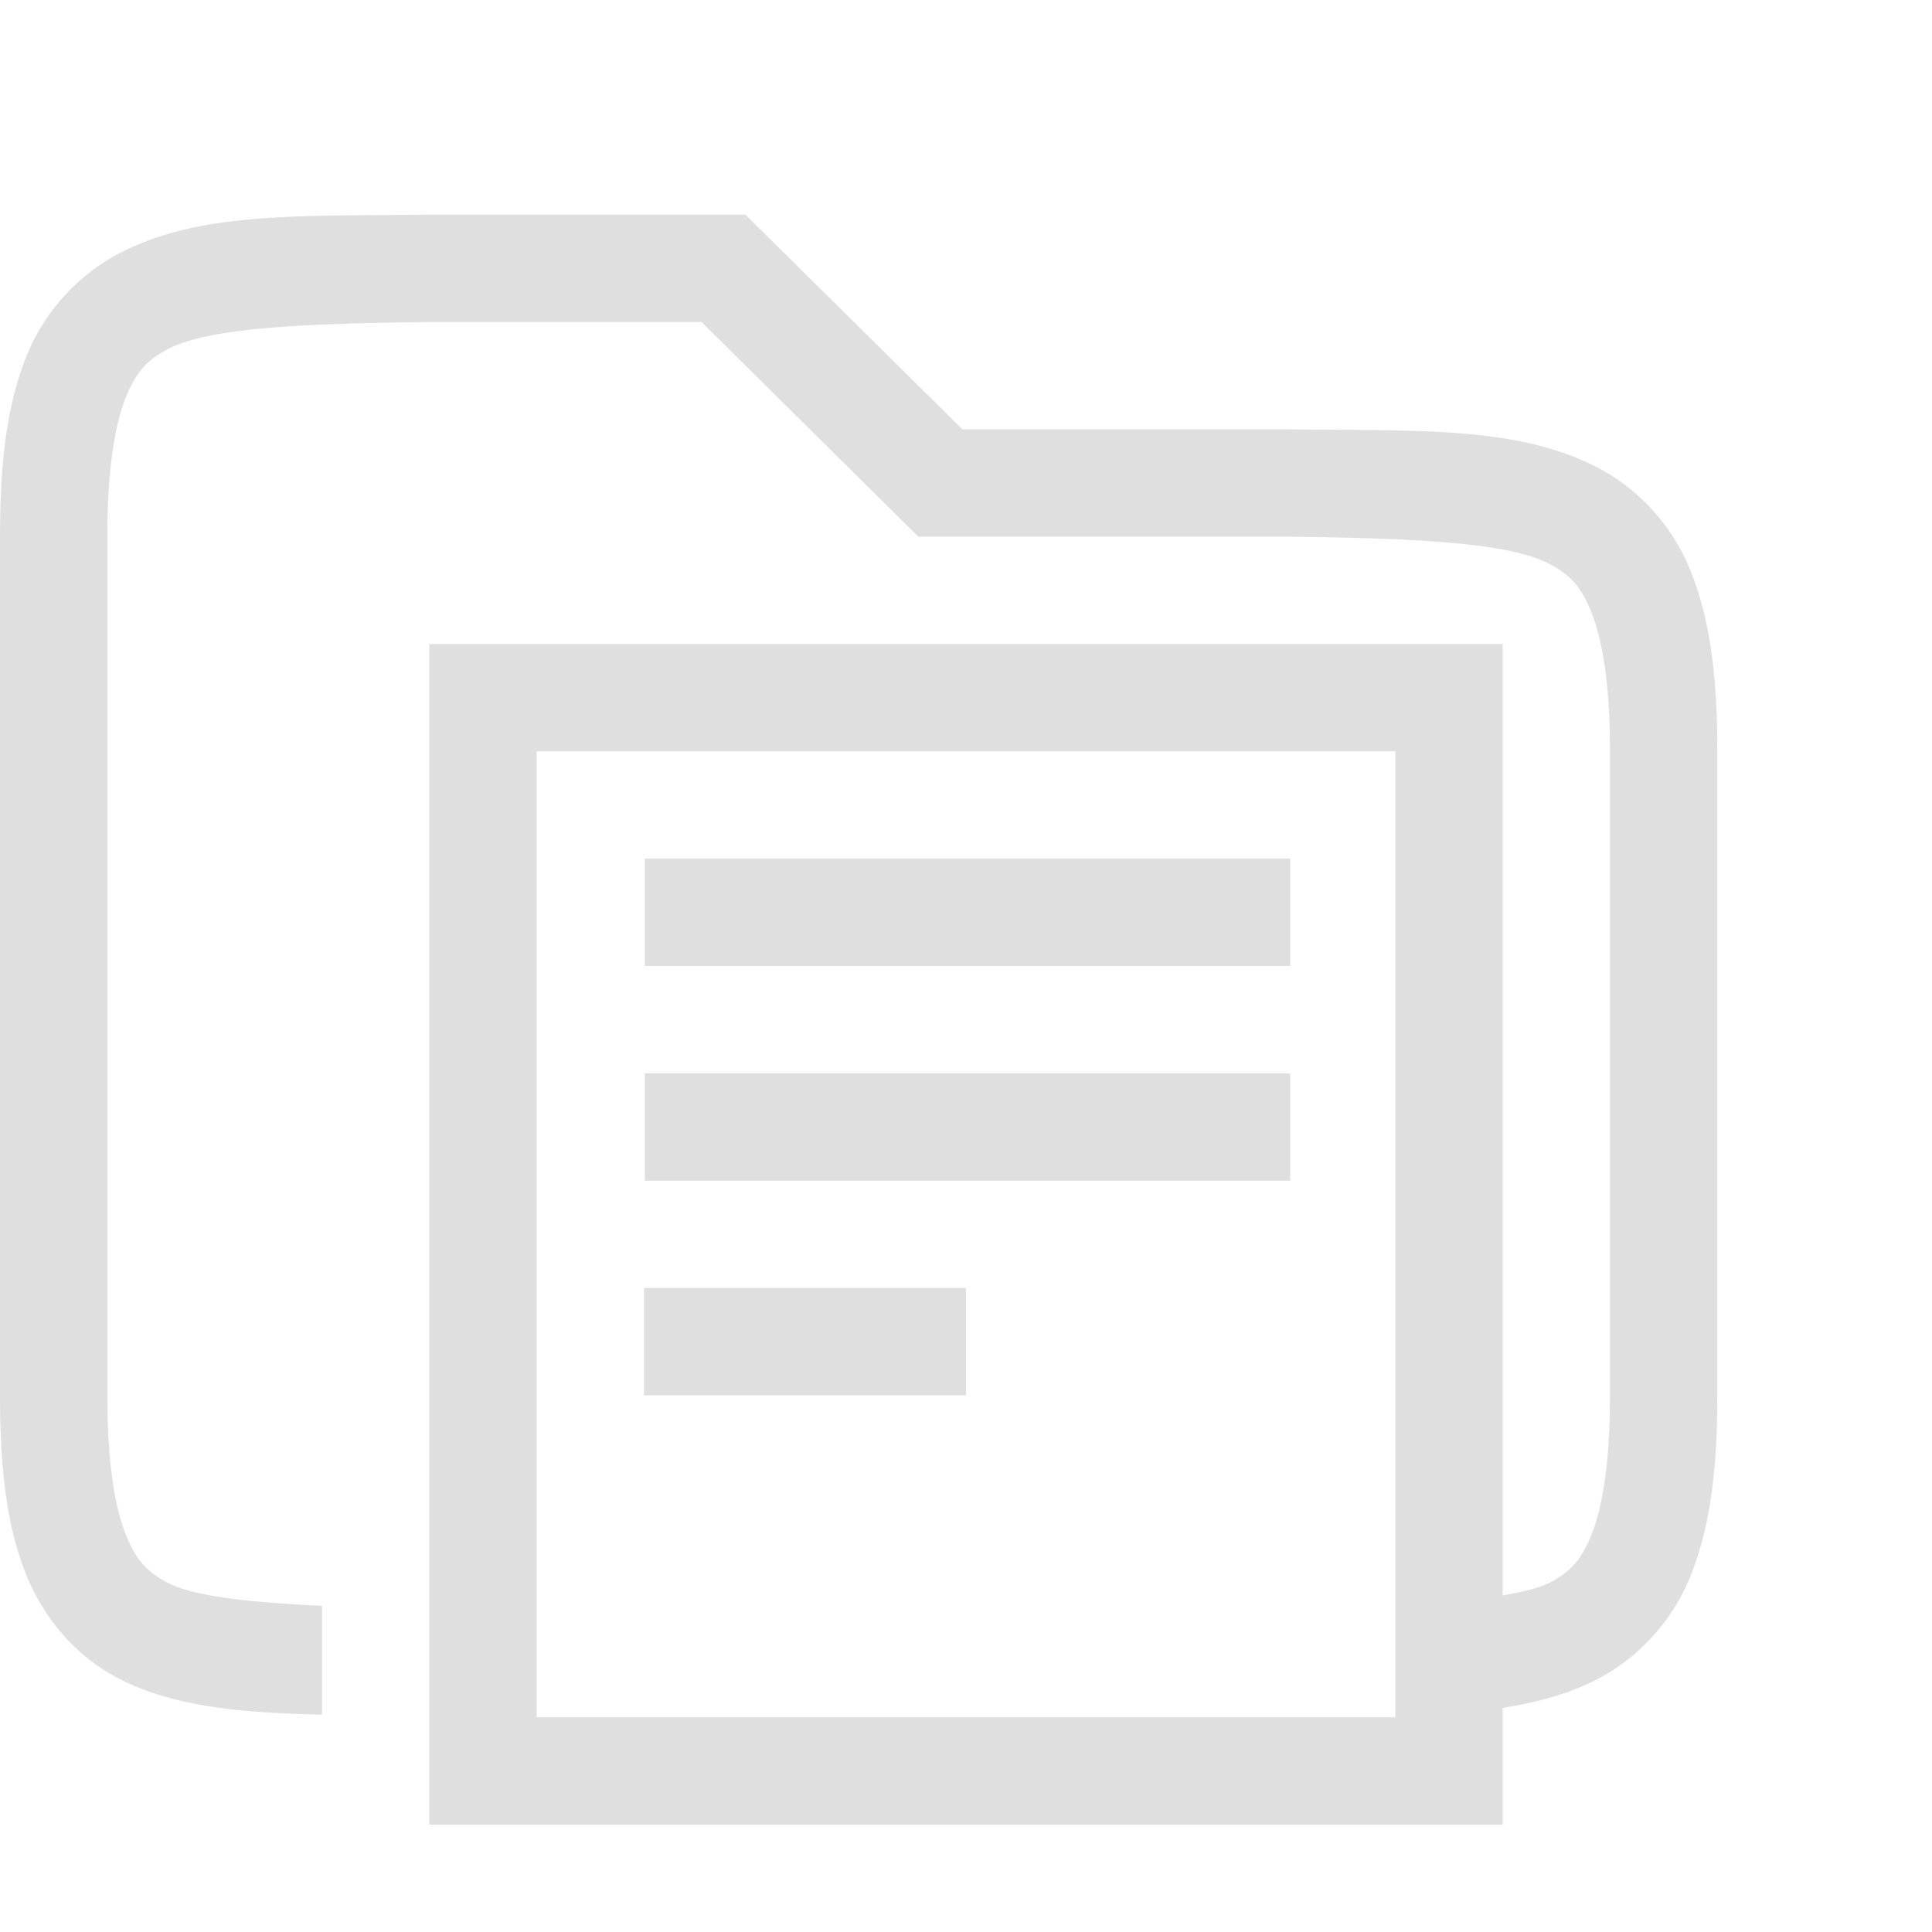 <svg width="18" height="18" version="1.1" xmlns="http://www.w3.org/2000/svg">
 <path d="m3.994 2c-1.258 0.015-2.179-0.029-2.932 0.387a1.878 1.878 0 0 0-0.84 0.996c-0.164 0.438-0.222 0.96-0.222 1.617v8c0 0.658 0.058 1.179 0.223 1.617 0.164 0.439 0.463 0.79 0.84 0.998 0.526 0.29 1.188 0.342 1.937 0.36v-1.014c-0.666-0.032-1.204-0.085-1.453-0.223-0.184-0.1-0.29-0.212-0.387-0.472s-0.16-0.674-0.16-1.266v-8c0-0.592 0.063-1.006 0.16-1.266 0.098-0.26 0.203-0.371 0.387-0.472 0.367-0.203 1.195-0.247 2.459-0.262h2.53l2.02 2h3.436c1.264 0.015 2.092 0.06 2.46 0.262 0.183 0.1 0.288 0.212 0.386 0.472s0.162 0.674 0.162 1.266v6c0 0.592-0.063 1.006-0.16 1.266-0.098 0.26-0.203 0.371-0.387 0.472-0.104 0.057-0.273 0.093-0.453 0.127v-8.865h-10v11h10v-1.088c0.34-0.053 0.654-0.14 0.937-0.297a1.88 1.88 0 0 0 0.838-0.998c0.165-0.438 0.225-0.96 0.225-1.617v-6c0-0.658-0.06-1.179-0.225-1.617a1.88 1.88 0 0 0-0.837-0.998c-0.753-0.416-1.674-0.37-2.932-0.385h-3.039l-2.022-2h-2.949zm1.006 5h8v9h-8zm1.008 1v1h6.012v-1zm0 2v1h6.012v-1zm-8e-3 2v1h3v-1z" color="#000000" fill="#dfdfdf" font-family="sans-serif" font-weight="400" overflow="visible"/>
</svg>
